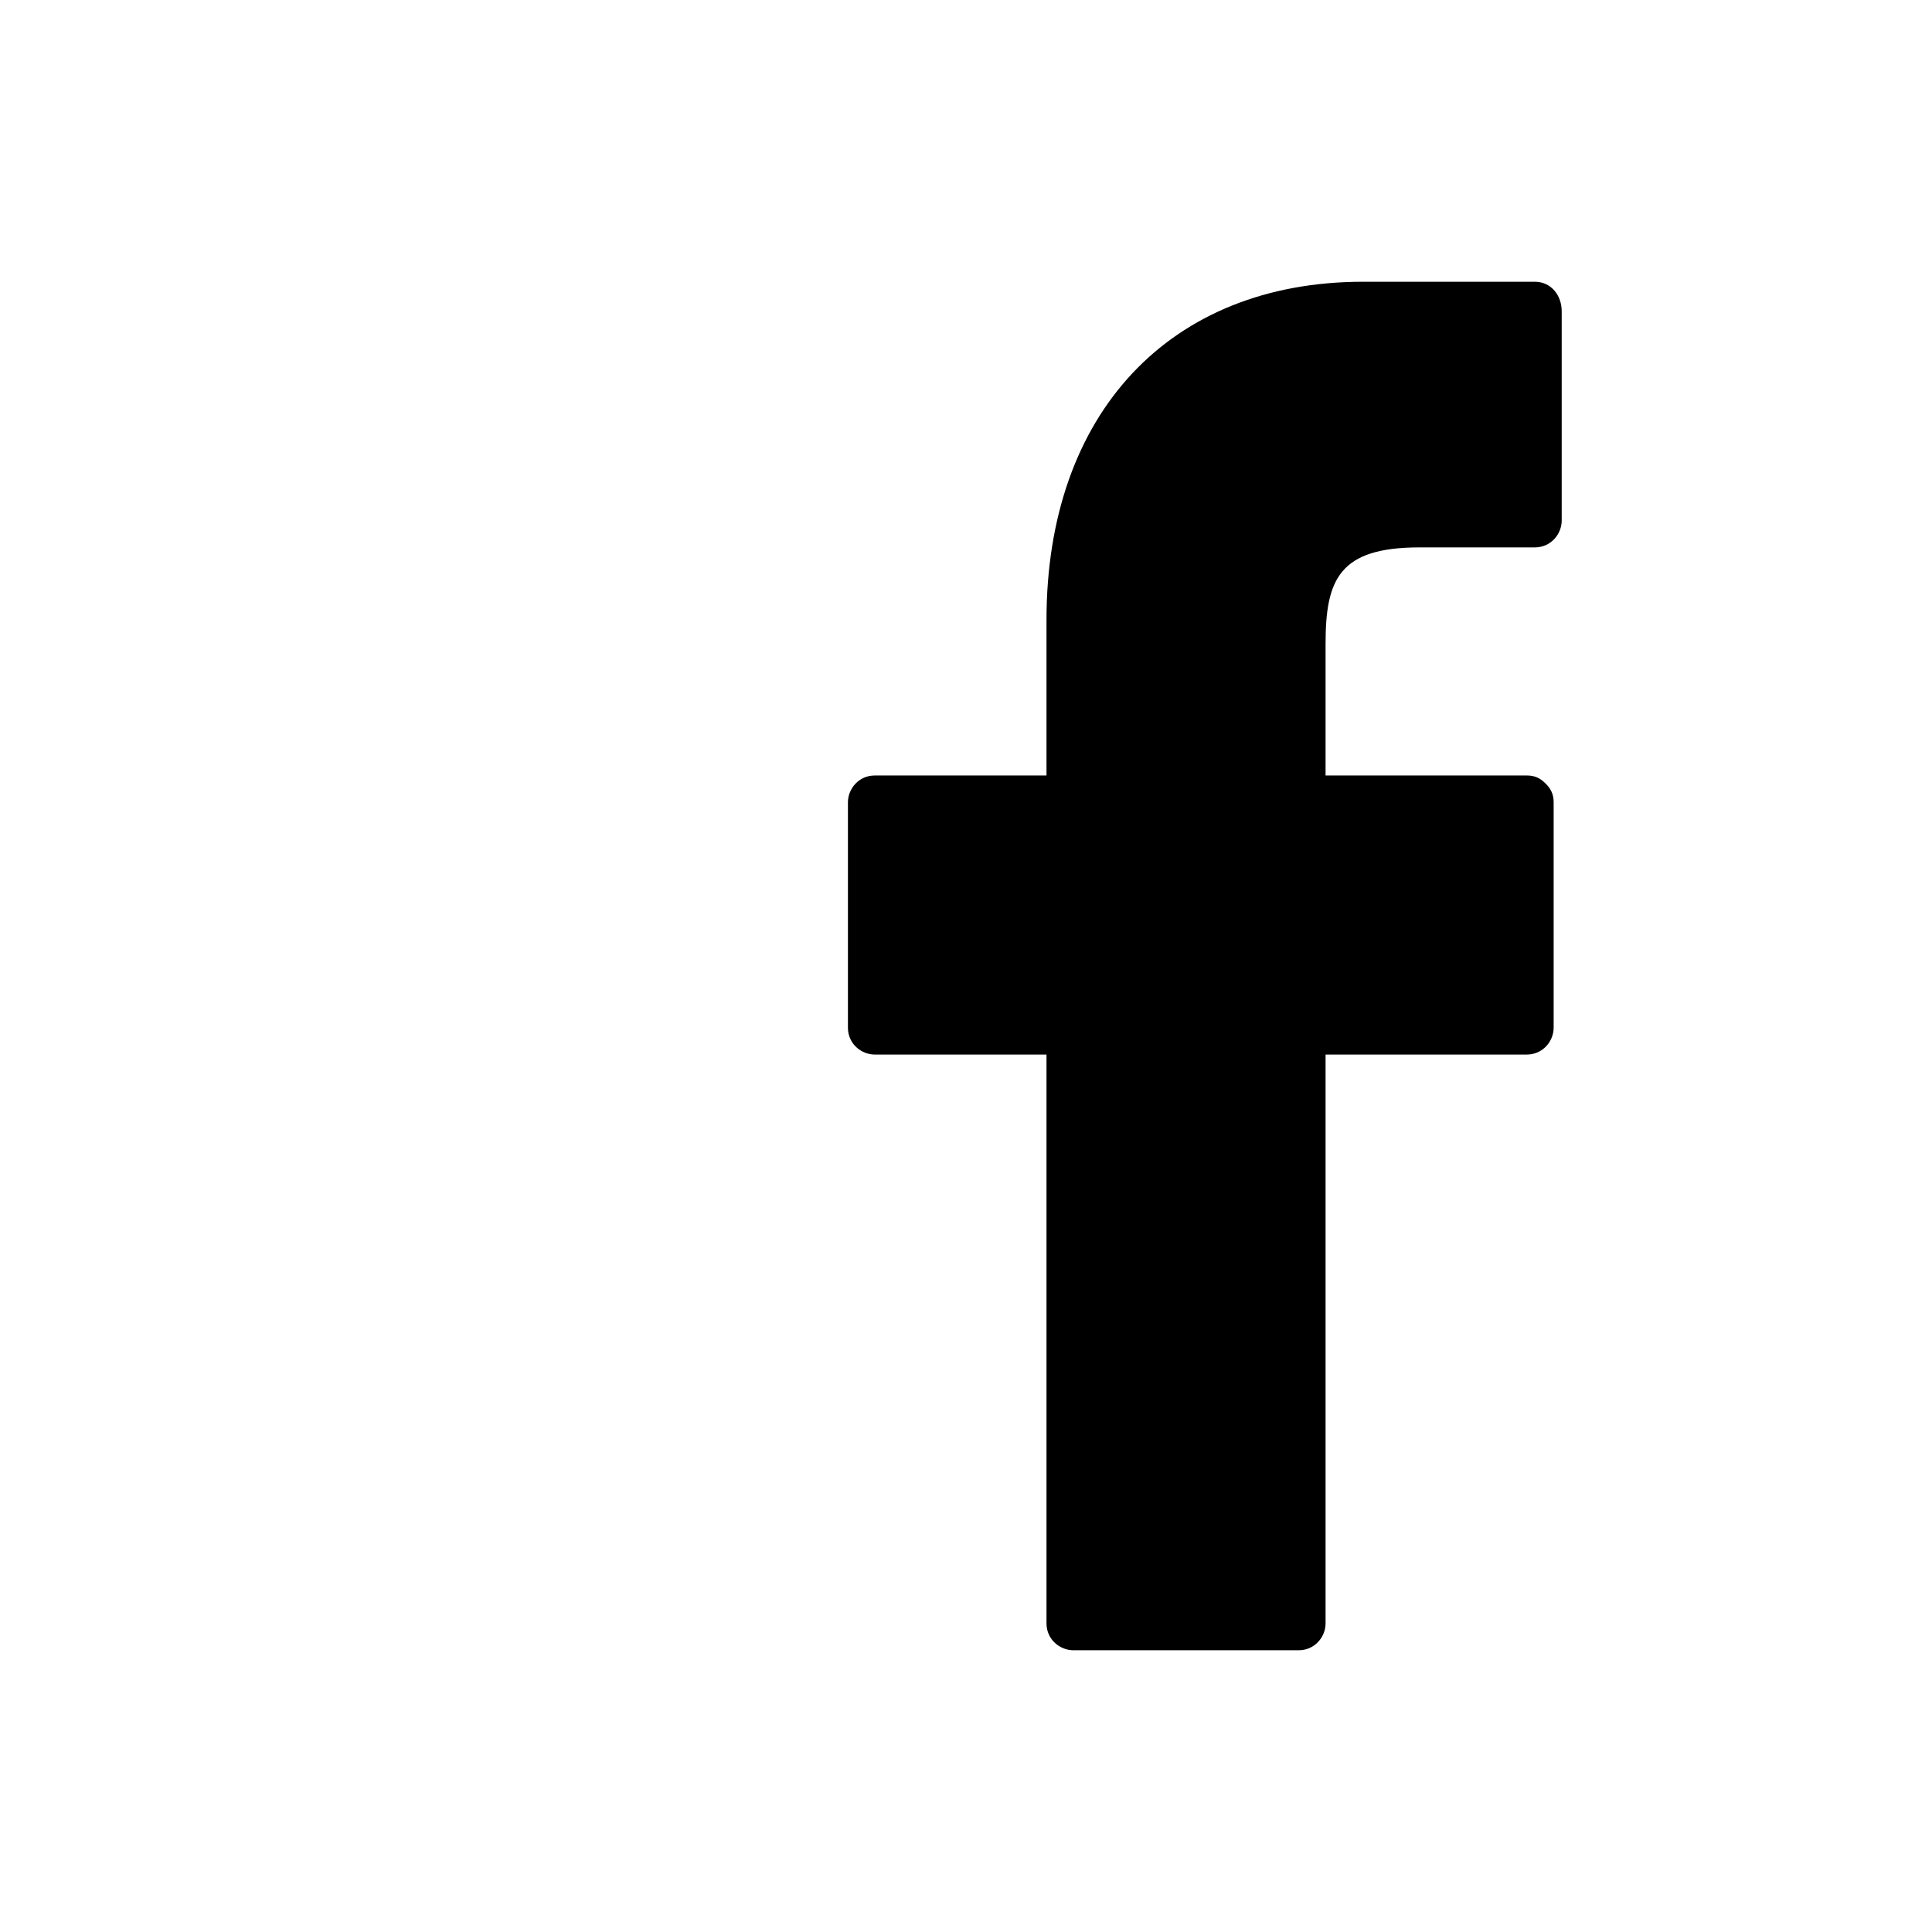 <?xml version="1.0" encoding="utf-8"?>
<!-- Generator: Adobe Illustrator 18.0.0, SVG Export Plug-In . SVG Version: 6.00 Build 0)  -->
<!DOCTYPE svg PUBLIC "-//W3C//DTD SVG 1.1//EN" "http://www.w3.org/Graphics/SVG/1.1/DTD/svg11.dtd">
<svg version="1.1" id="圖層_1" xmlns="http://www.w3.org/2000/svg" xmlns:xlink="http://www.w3.org/1999/xlink" x="0px" y="0px"
	 viewBox="0 0 72 72" enable-background="new 0 0 72 72" xml:space="preserve">
<path d="M57.2,10.5l-6.4,0c-7.2,0-11.8,4.9-11.8,12.6v5.8h-6.4c-0.6,0-1,0.5-1,1v8.4c0,0.6,0.5,1,1,1H39v21.2c0,0.6,0.5,1,1,1h8.4
	c0.6,0,1-0.5,1-1V39.3h7.5c0.6,0,1-0.5,1-1l0-8.4c0-0.3-0.1-0.5-0.3-0.7c-0.2-0.2-0.4-0.3-0.7-0.3h-7.5v-4.9c0-2.4,0.5-3.6,3.5-3.6
	l4.3,0c0.6,0,1-0.5,1-1v-7.8C58.2,11,57.8,10.5,57.2,10.5z"/>
</svg>
